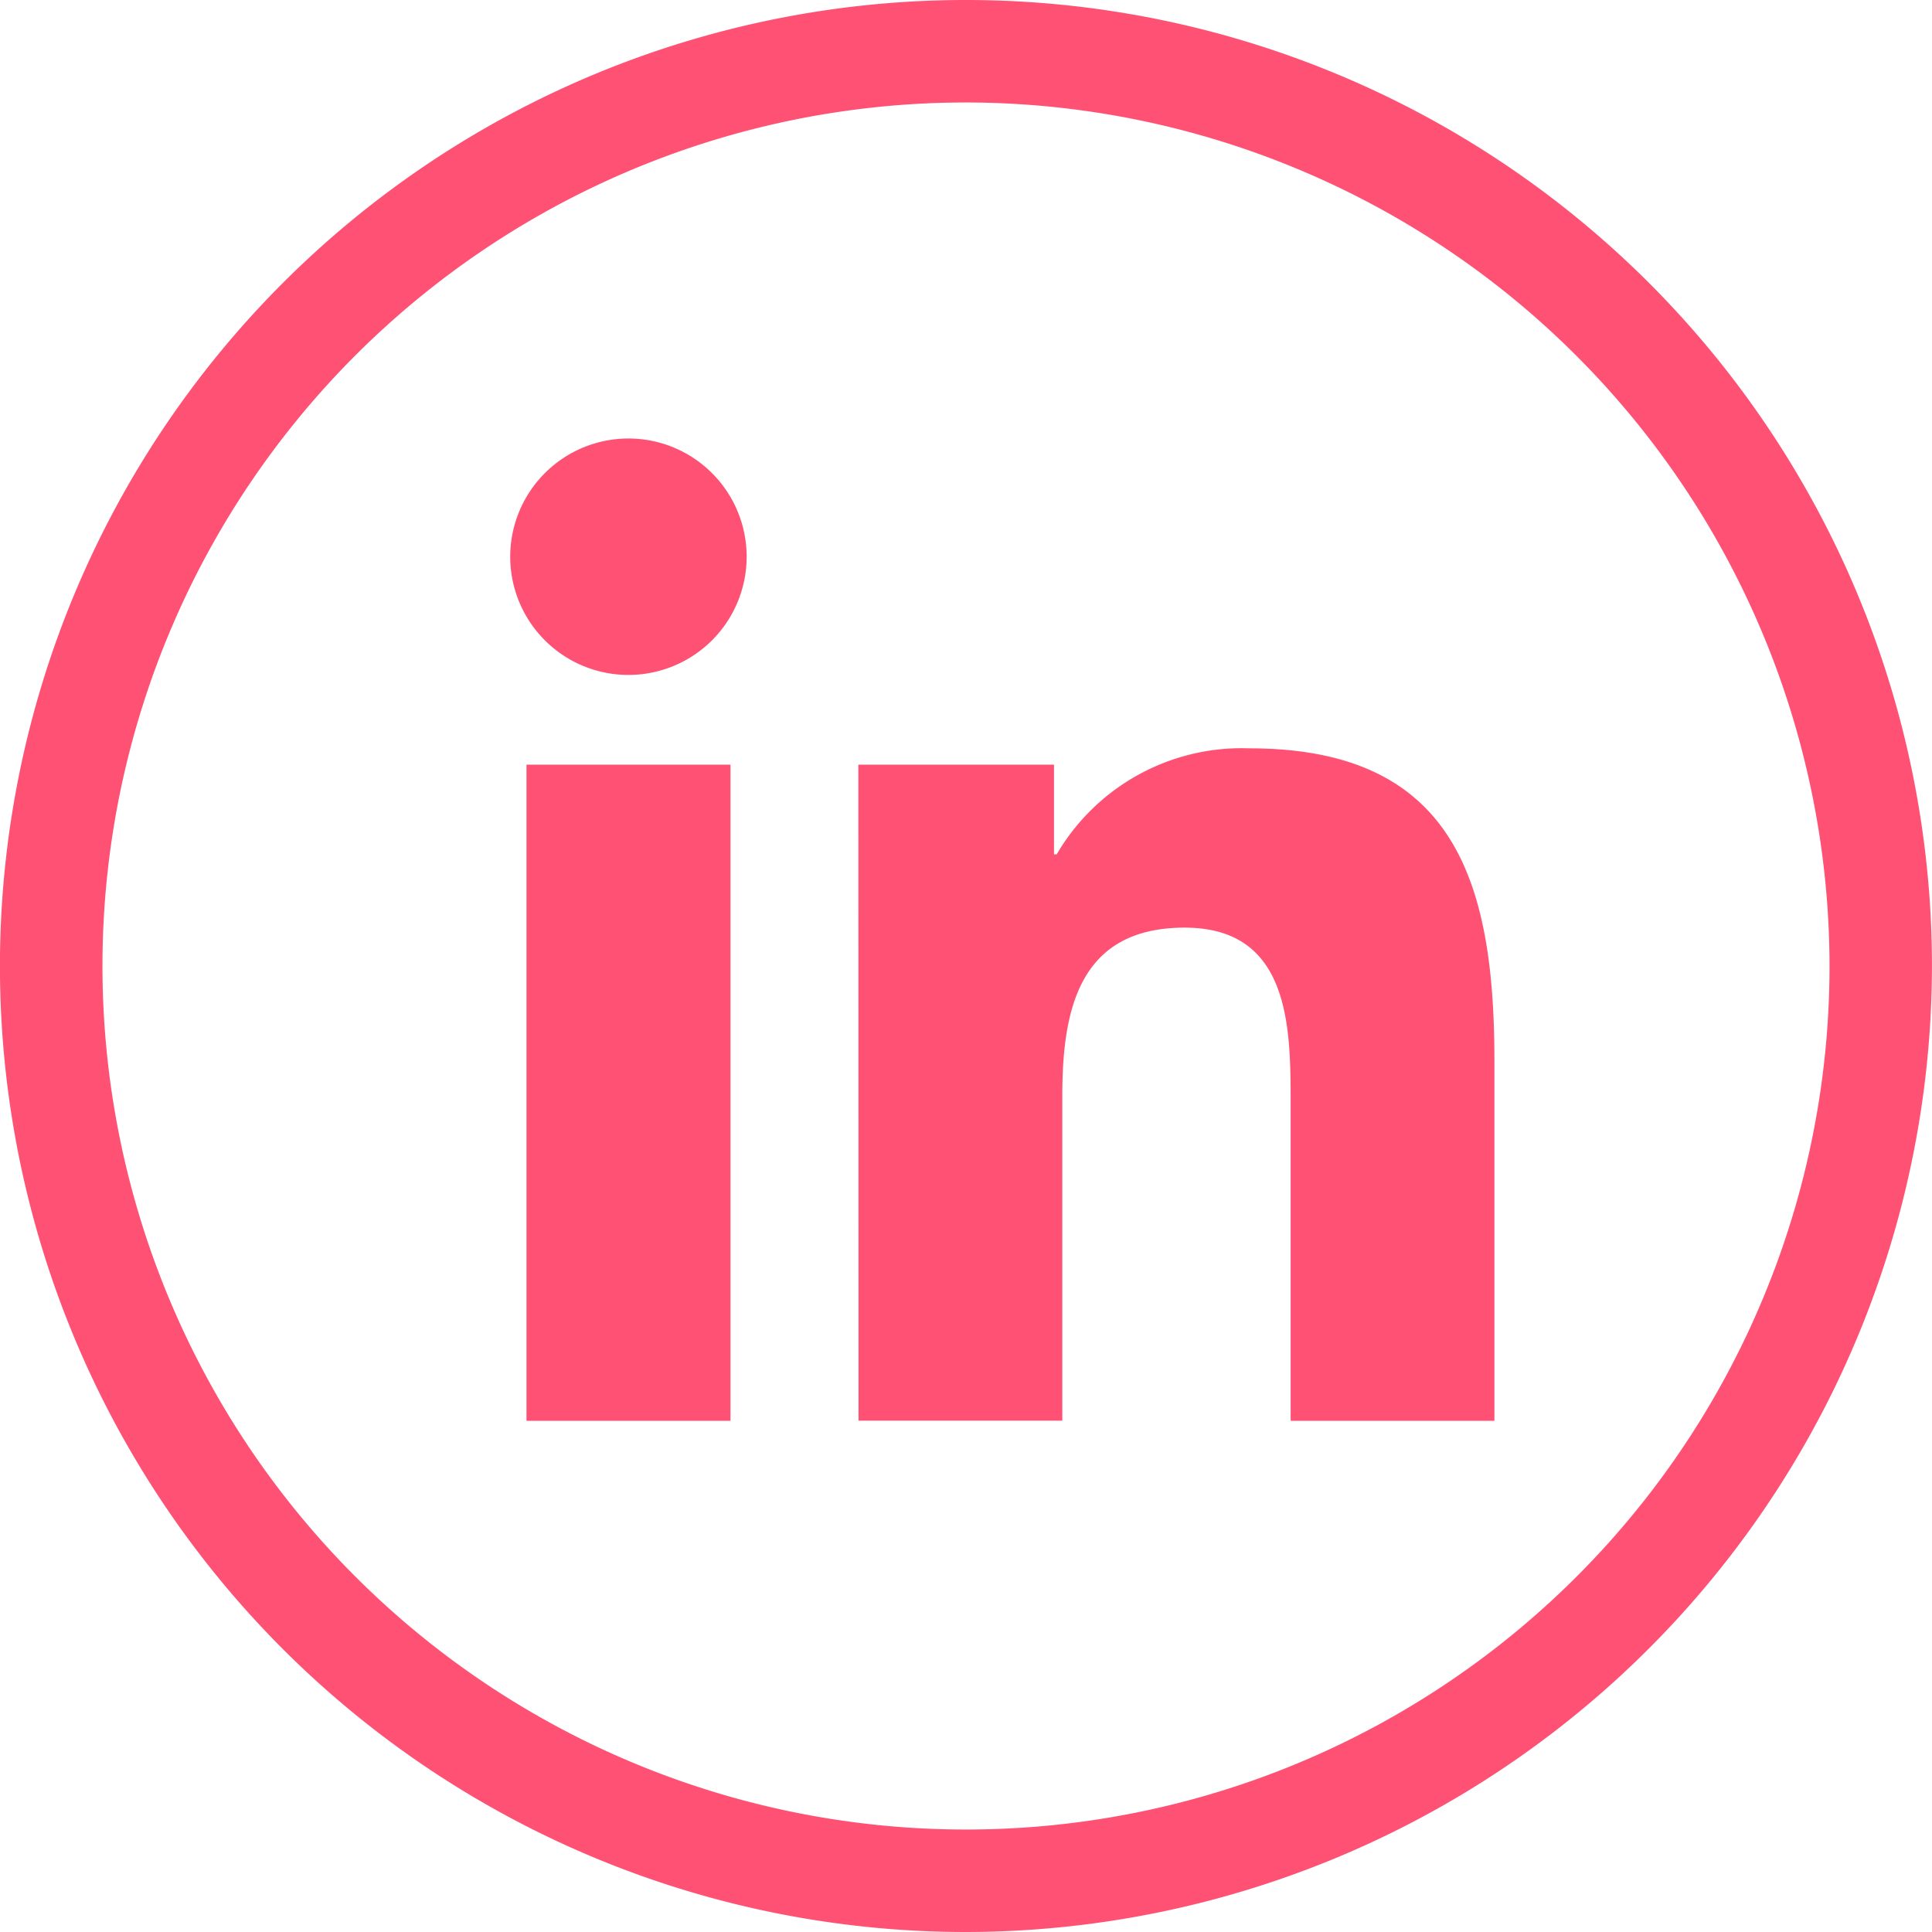 <svg id="Grupo_31369" data-name="Grupo 31369" xmlns="http://www.w3.org/2000/svg" width="36.314" height="36.314" viewBox="0 0 36.314 36.314">
  <g id="Grupo_287" data-name="Grupo 287">
    <path id="Caminho_589" data-name="Caminho 589" d="M1307.959,66.626a18.157,18.157,0,1,1,18.156-18.157A18.178,18.178,0,0,1,1307.959,66.626Zm0-34.388a16.231,16.231,0,1,0,16.231,16.231A16.25,16.25,0,0,0,1307.959,32.238Z" transform="translate(-1289.802 -30.312)" fill="#ff5174"/>
  </g>
  <g id="Grupo_288" data-name="Grupo 288" transform="translate(9.591 8.242)">
    <path id="Caminho_590" data-name="Caminho 590" d="M1329.954,70.687h3.834V83.02h-3.834Zm1.917-6.131a2.222,2.222,0,1,1-2.223,2.222,2.223,2.223,0,0,1,2.223-2.222" transform="translate(-1329.649 -64.556)" fill="#ff5174"/>
    <path id="Caminho_591" data-name="Caminho 591" d="M1356.834,89.06h3.677v1.685h.051a4.028,4.028,0,0,1,3.627-1.992c3.881,0,4.6,2.555,4.6,5.875v6.765h-3.83v-6c0-1.43-.027-3.27-1.992-3.27-1.994,0-2.3,1.558-2.3,3.167v6.1h-3.83Z" transform="translate(-1350.291 -82.929)" fill="#ff5174"/>
  </g>
</svg>
